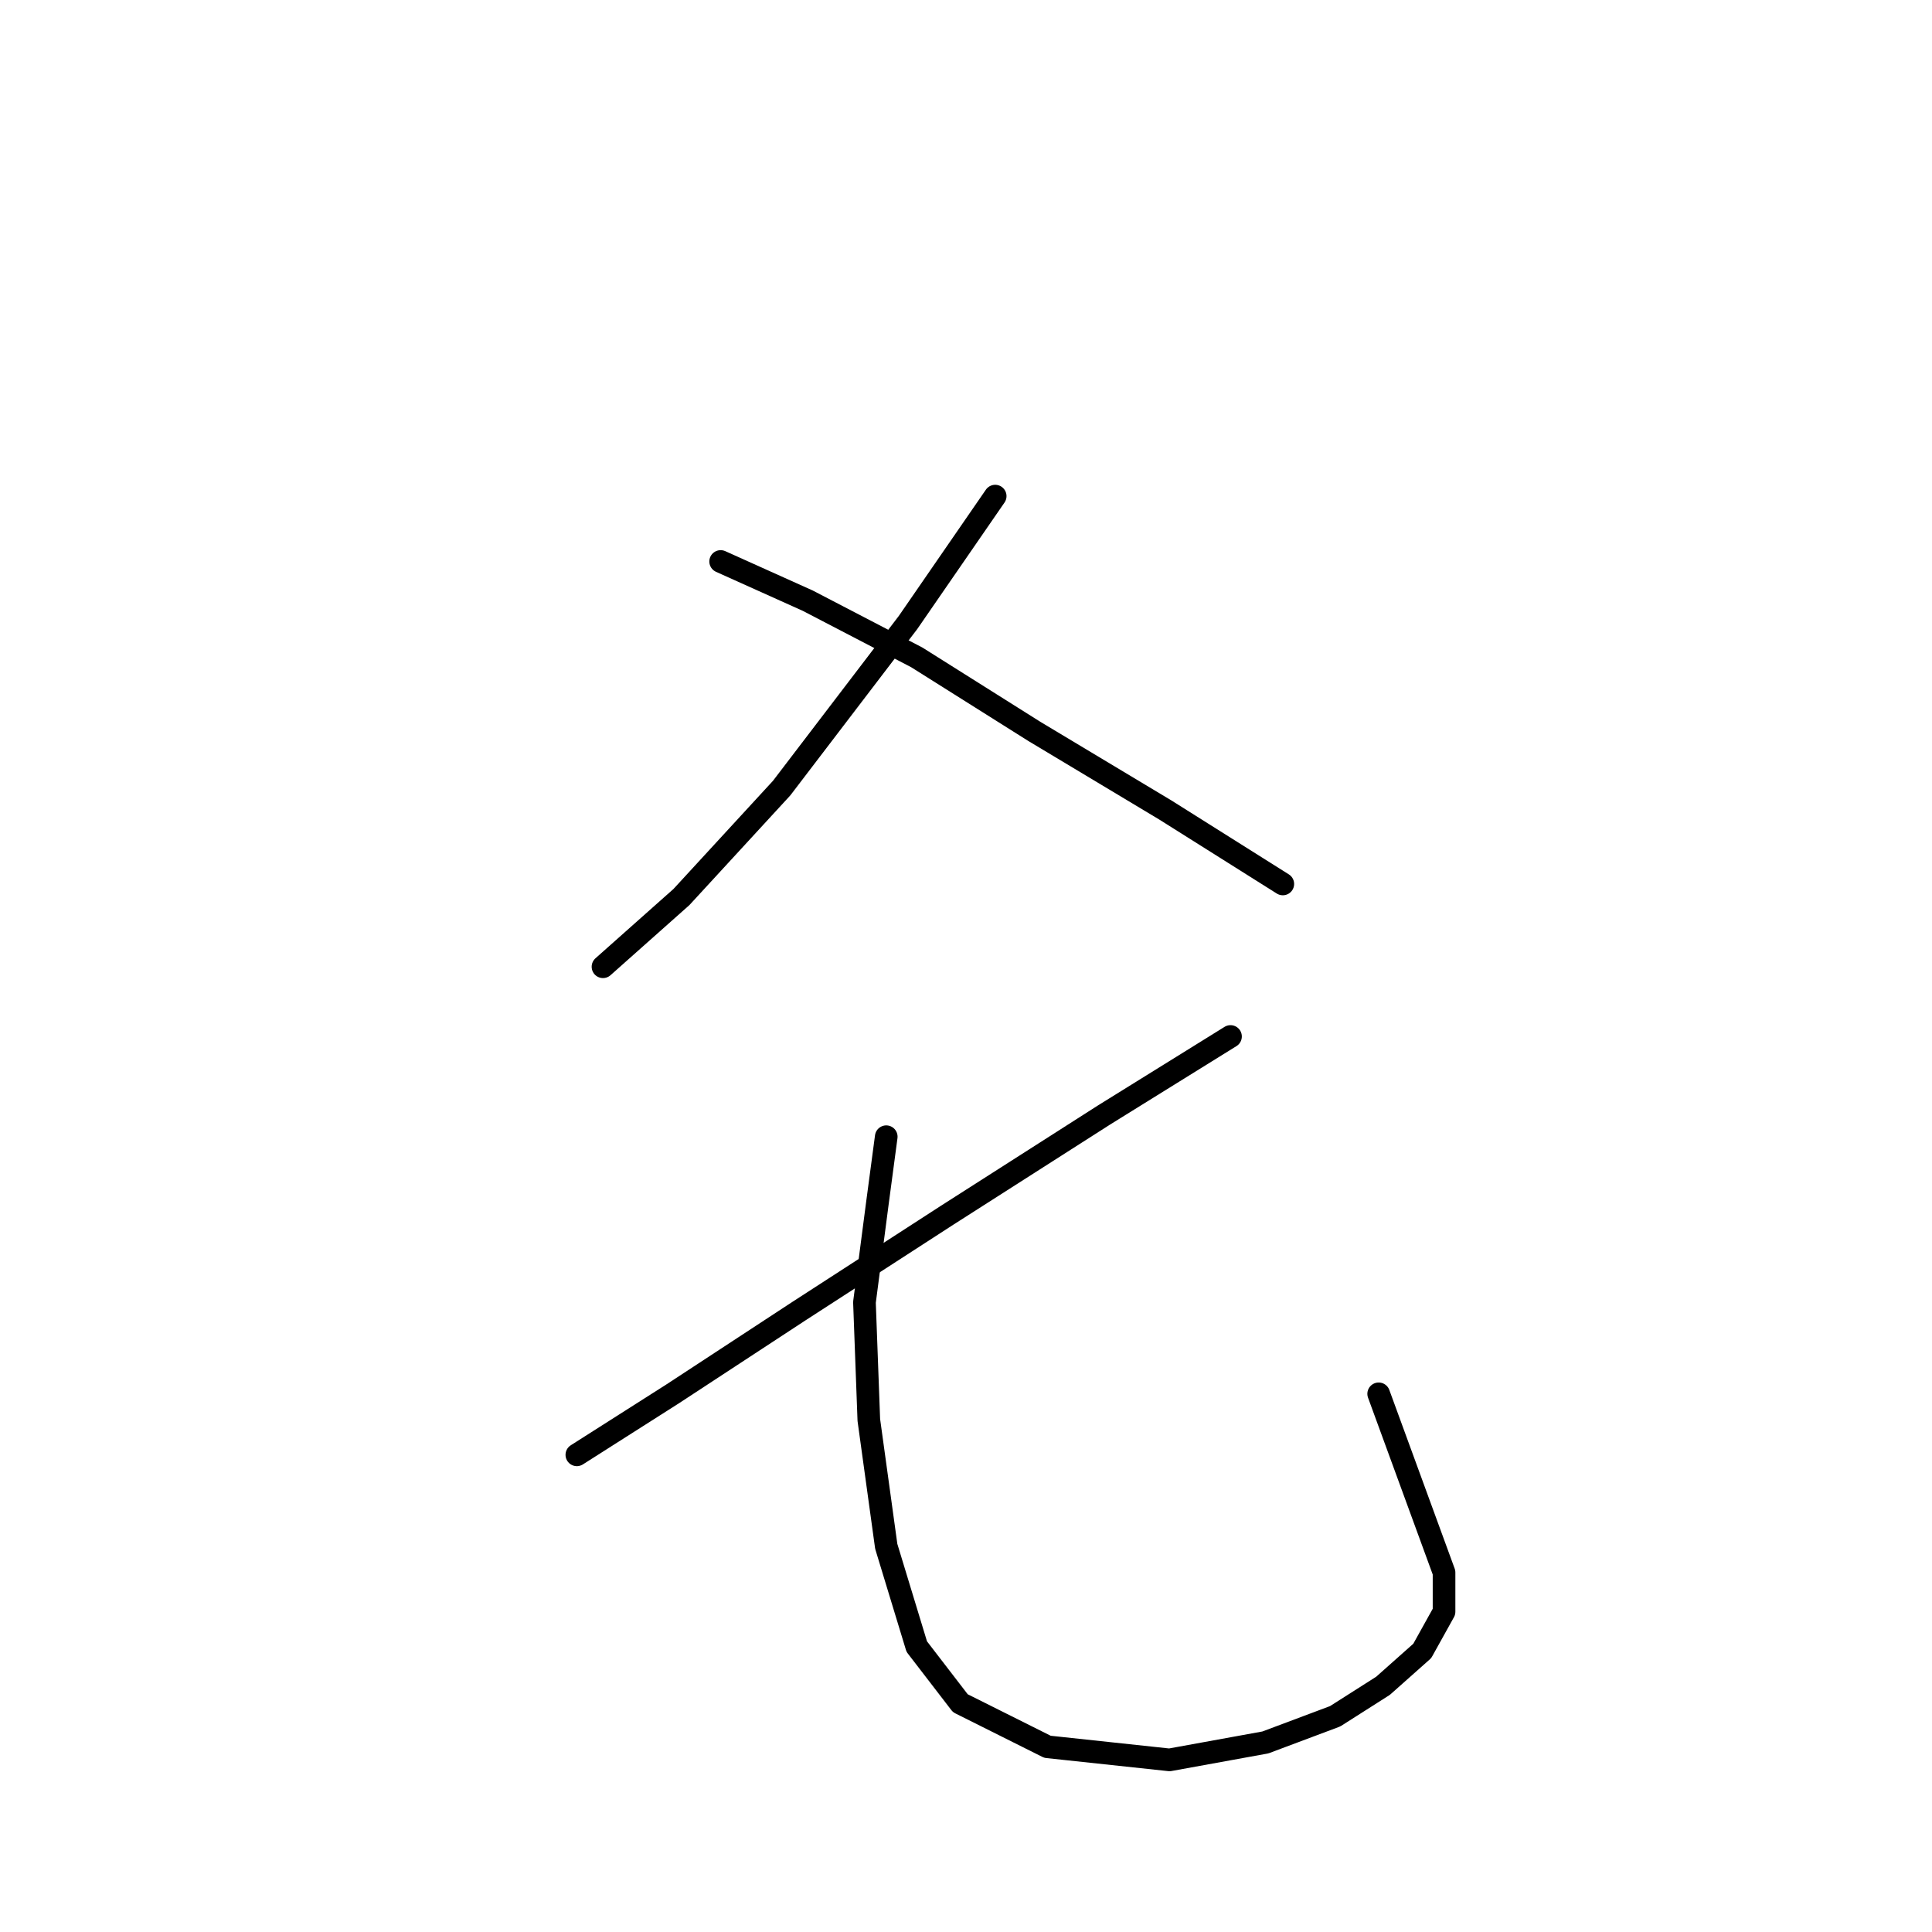 <?xml version="1.0" standalone="no"?>
    <svg width="256" height="256" xmlns="http://www.w3.org/2000/svg" version="1.1">
    <polyline stroke="black" stroke-width="3" stroke-linecap="round" fill="transparent" stroke-linejoin="round" points="131.868 65.738 120.32 82.483 103.574 104.426 90.293 118.862 79.899 128.1 79.899 128.1 " />
        <polyline stroke="black" stroke-width="3" stroke-linecap="round" fill="transparent" stroke-linejoin="round" points="95.49 74.399 107.039 79.596 121.474 87.103 137.065 96.919 154.388 107.313 169.979 117.129 169.979 117.129 " />
        <polyline stroke="black" stroke-width="3" stroke-linecap="round" fill="transparent" stroke-linejoin="round" points="163.049 137.339 146.304 147.733 125.516 161.014 105.884 173.717 89.138 184.689 76.435 192.773 76.435 192.773 " />
        <polyline stroke="black" stroke-width="3" stroke-linecap="round" fill="transparent" stroke-linejoin="round" points="117.432 150.62 116.278 159.282 114.545 172.563 115.123 188.153 117.432 204.899 121.474 218.179 127.249 225.686 138.797 231.46 154.965 233.193 167.669 230.883 176.908 227.418 183.259 223.376 188.456 218.757 191.343 213.56 191.343 208.363 182.682 184.689 182.682 184.689 " />
        </svg>